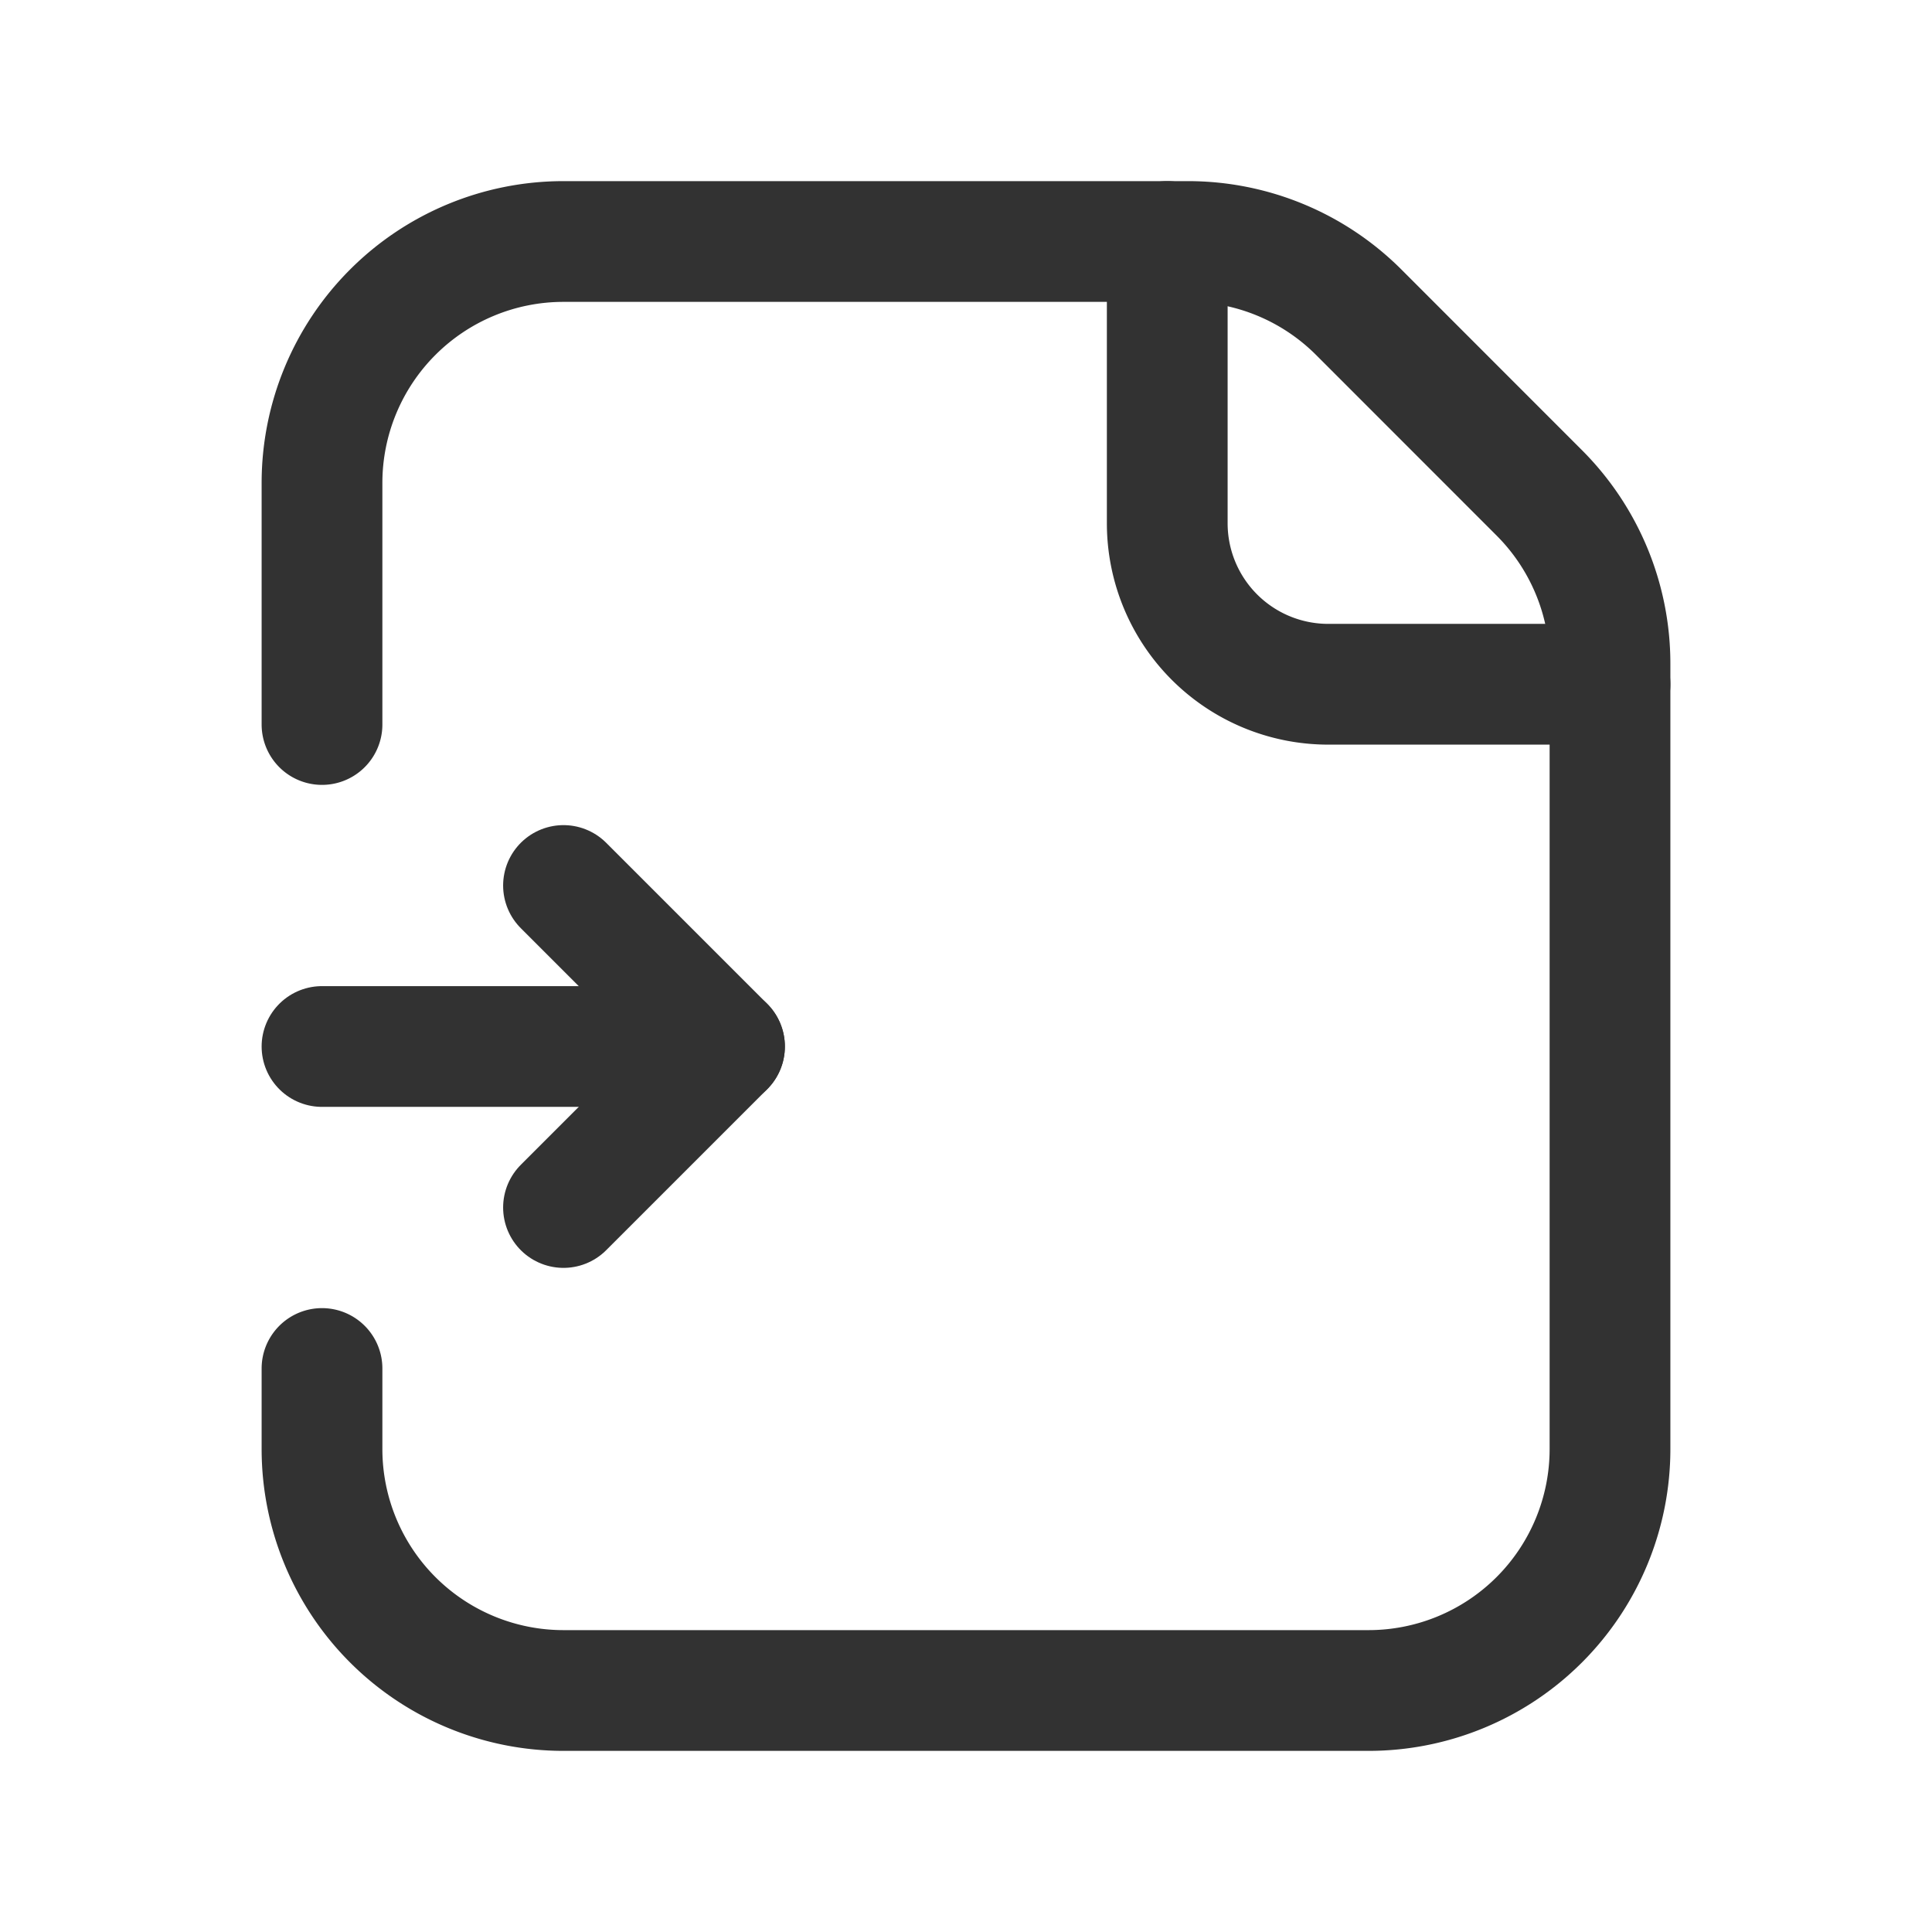 <svg xmlns="http://www.w3.org/2000/svg" viewBox="0 0 24 24"><line x1="4" y1="13" x2="9" y2="13" fill="none" stroke="#323232" stroke-linecap="round" stroke-linejoin="round" stroke-width="1.5"/><polyline points="7 11 9 13 7 15" fill="none" stroke="#323232" stroke-linecap="round" stroke-linejoin="round" stroke-width="1.5"/><path d="M4,17v1a3,3,0,0,0,3,3H17a3,3,0,0,0,3-3V8.243a3,3,0,0,0-.879-2.121L16.879,3.879A3,3,0,0,0,14.757,3H7A3,3,0,0,0,4,6V9" fill="none" stroke="#323232" stroke-linecap="round" stroke-linejoin="round" stroke-width="1.5"/><path d="M20,8.5H16.5a2,2,0,0,1-2-2V3" fill="none" stroke="#323232" stroke-linecap="round" stroke-linejoin="round" stroke-width="1.5"/></svg>